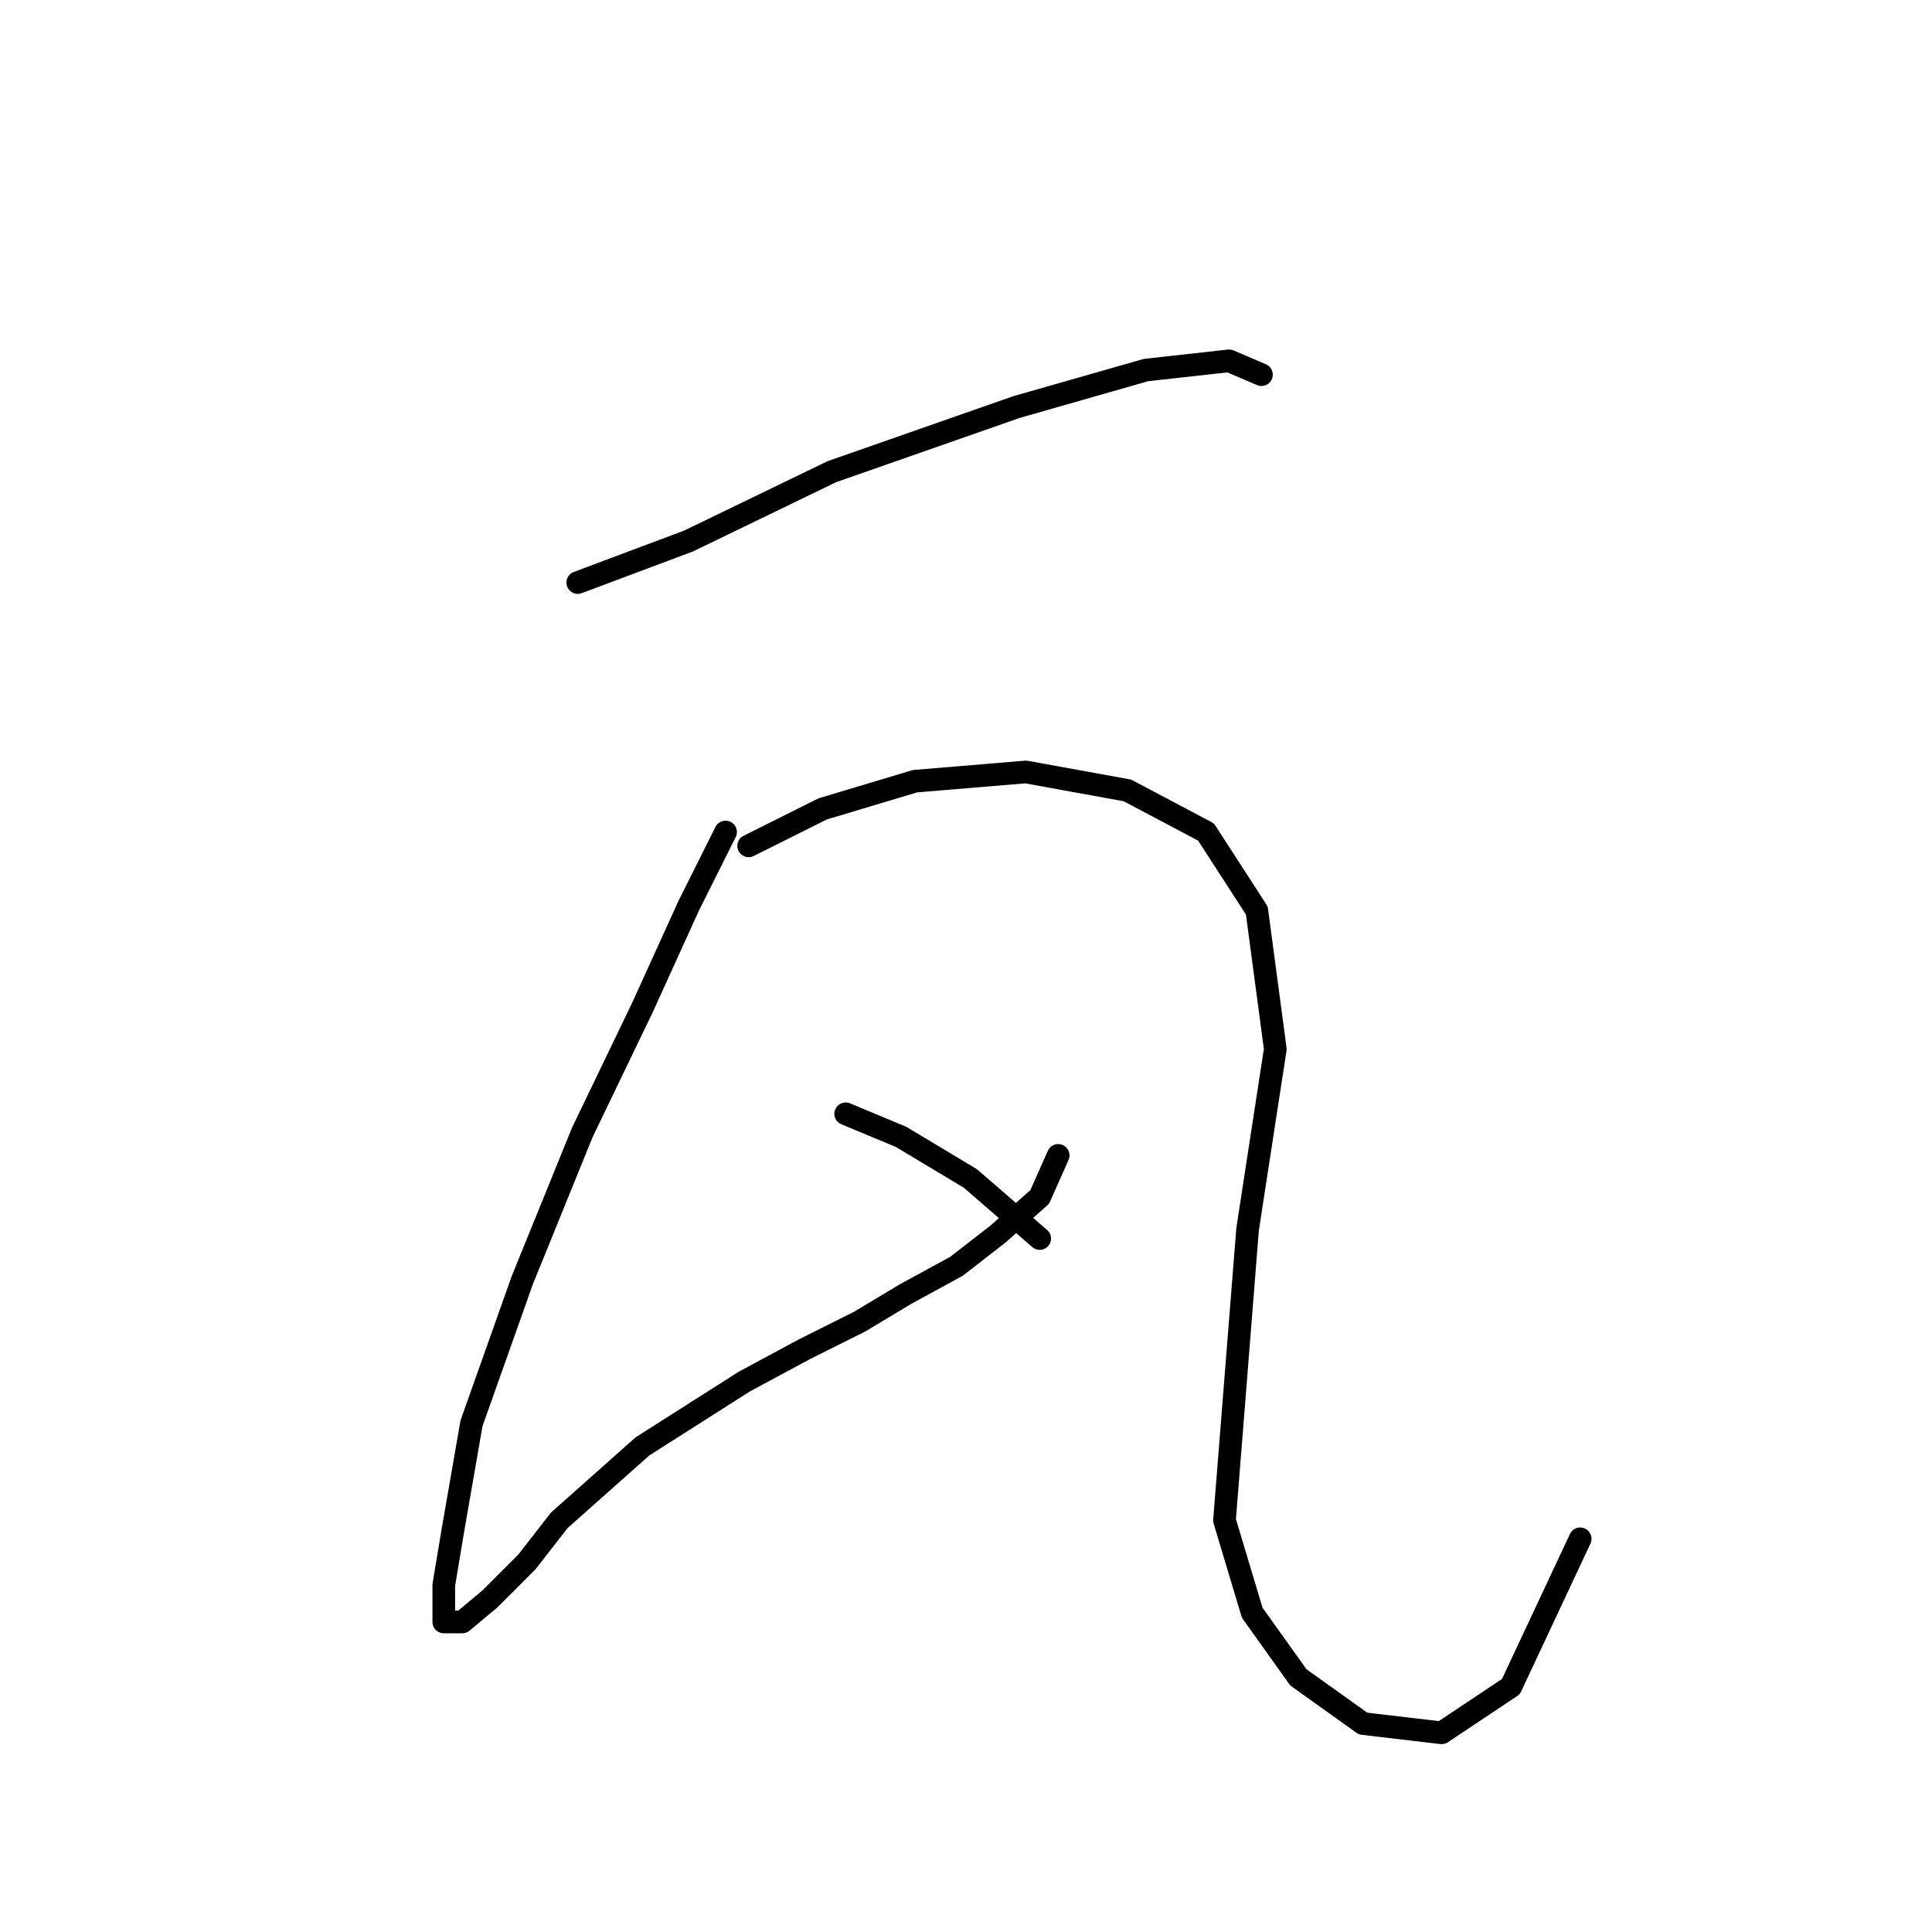 <?xml version="1.0" standalone="no"?>
    <svg width="256" height="256" xmlns="http://www.w3.org/2000/svg" version="1.1">
    <polyline stroke="black" stroke-width="3" stroke-linecap="round" fill="transparent" stroke-linejoin="round" points="76.555 77.192 91.246 71.683 110.222 62.501 134.706 53.932 151.845 49.035 162.863 47.811 167.148 49.647 167.148 49.647 " />
        <polyline stroke="black" stroke-width="3" stroke-linecap="round" fill="transparent" stroke-linejoin="round" points="96.143 110.246 91.246 120.04 85.125 133.506 77.168 150.033 69.21 169.621 62.477 188.597 60.028 202.675 58.804 210.021 58.804 214.918 61.253 214.918 64.925 211.857 69.822 206.96 74.107 201.451 79.616 196.554 85.125 191.657 91.858 187.372 98.591 183.088 106.549 178.803 113.894 175.13 120.015 171.457 126.749 167.785 132.258 163.5 137.767 158.603 140.215 153.094 140.215 153.094 " />
        <polyline stroke="black" stroke-width="3" stroke-linecap="round" fill="transparent" stroke-linejoin="round" points="99.204 112.082 108.997 107.186 121.24 103.513 135.93 102.289 149.397 104.737 159.803 110.246 166.536 120.652 168.984 139.015 165.312 162.888 162.251 201.451 165.924 213.693 172.045 222.263 180.615 228.384 191.021 229.608 200.202 223.487 209.384 203.899 209.384 203.899 " />
        <polyline stroke="black" stroke-width="3" stroke-linecap="round" fill="transparent" stroke-linejoin="round" points="112.058 147.585 119.403 150.646 128.585 156.155 137.767 164.112 137.767 164.112 " />
        </svg>
